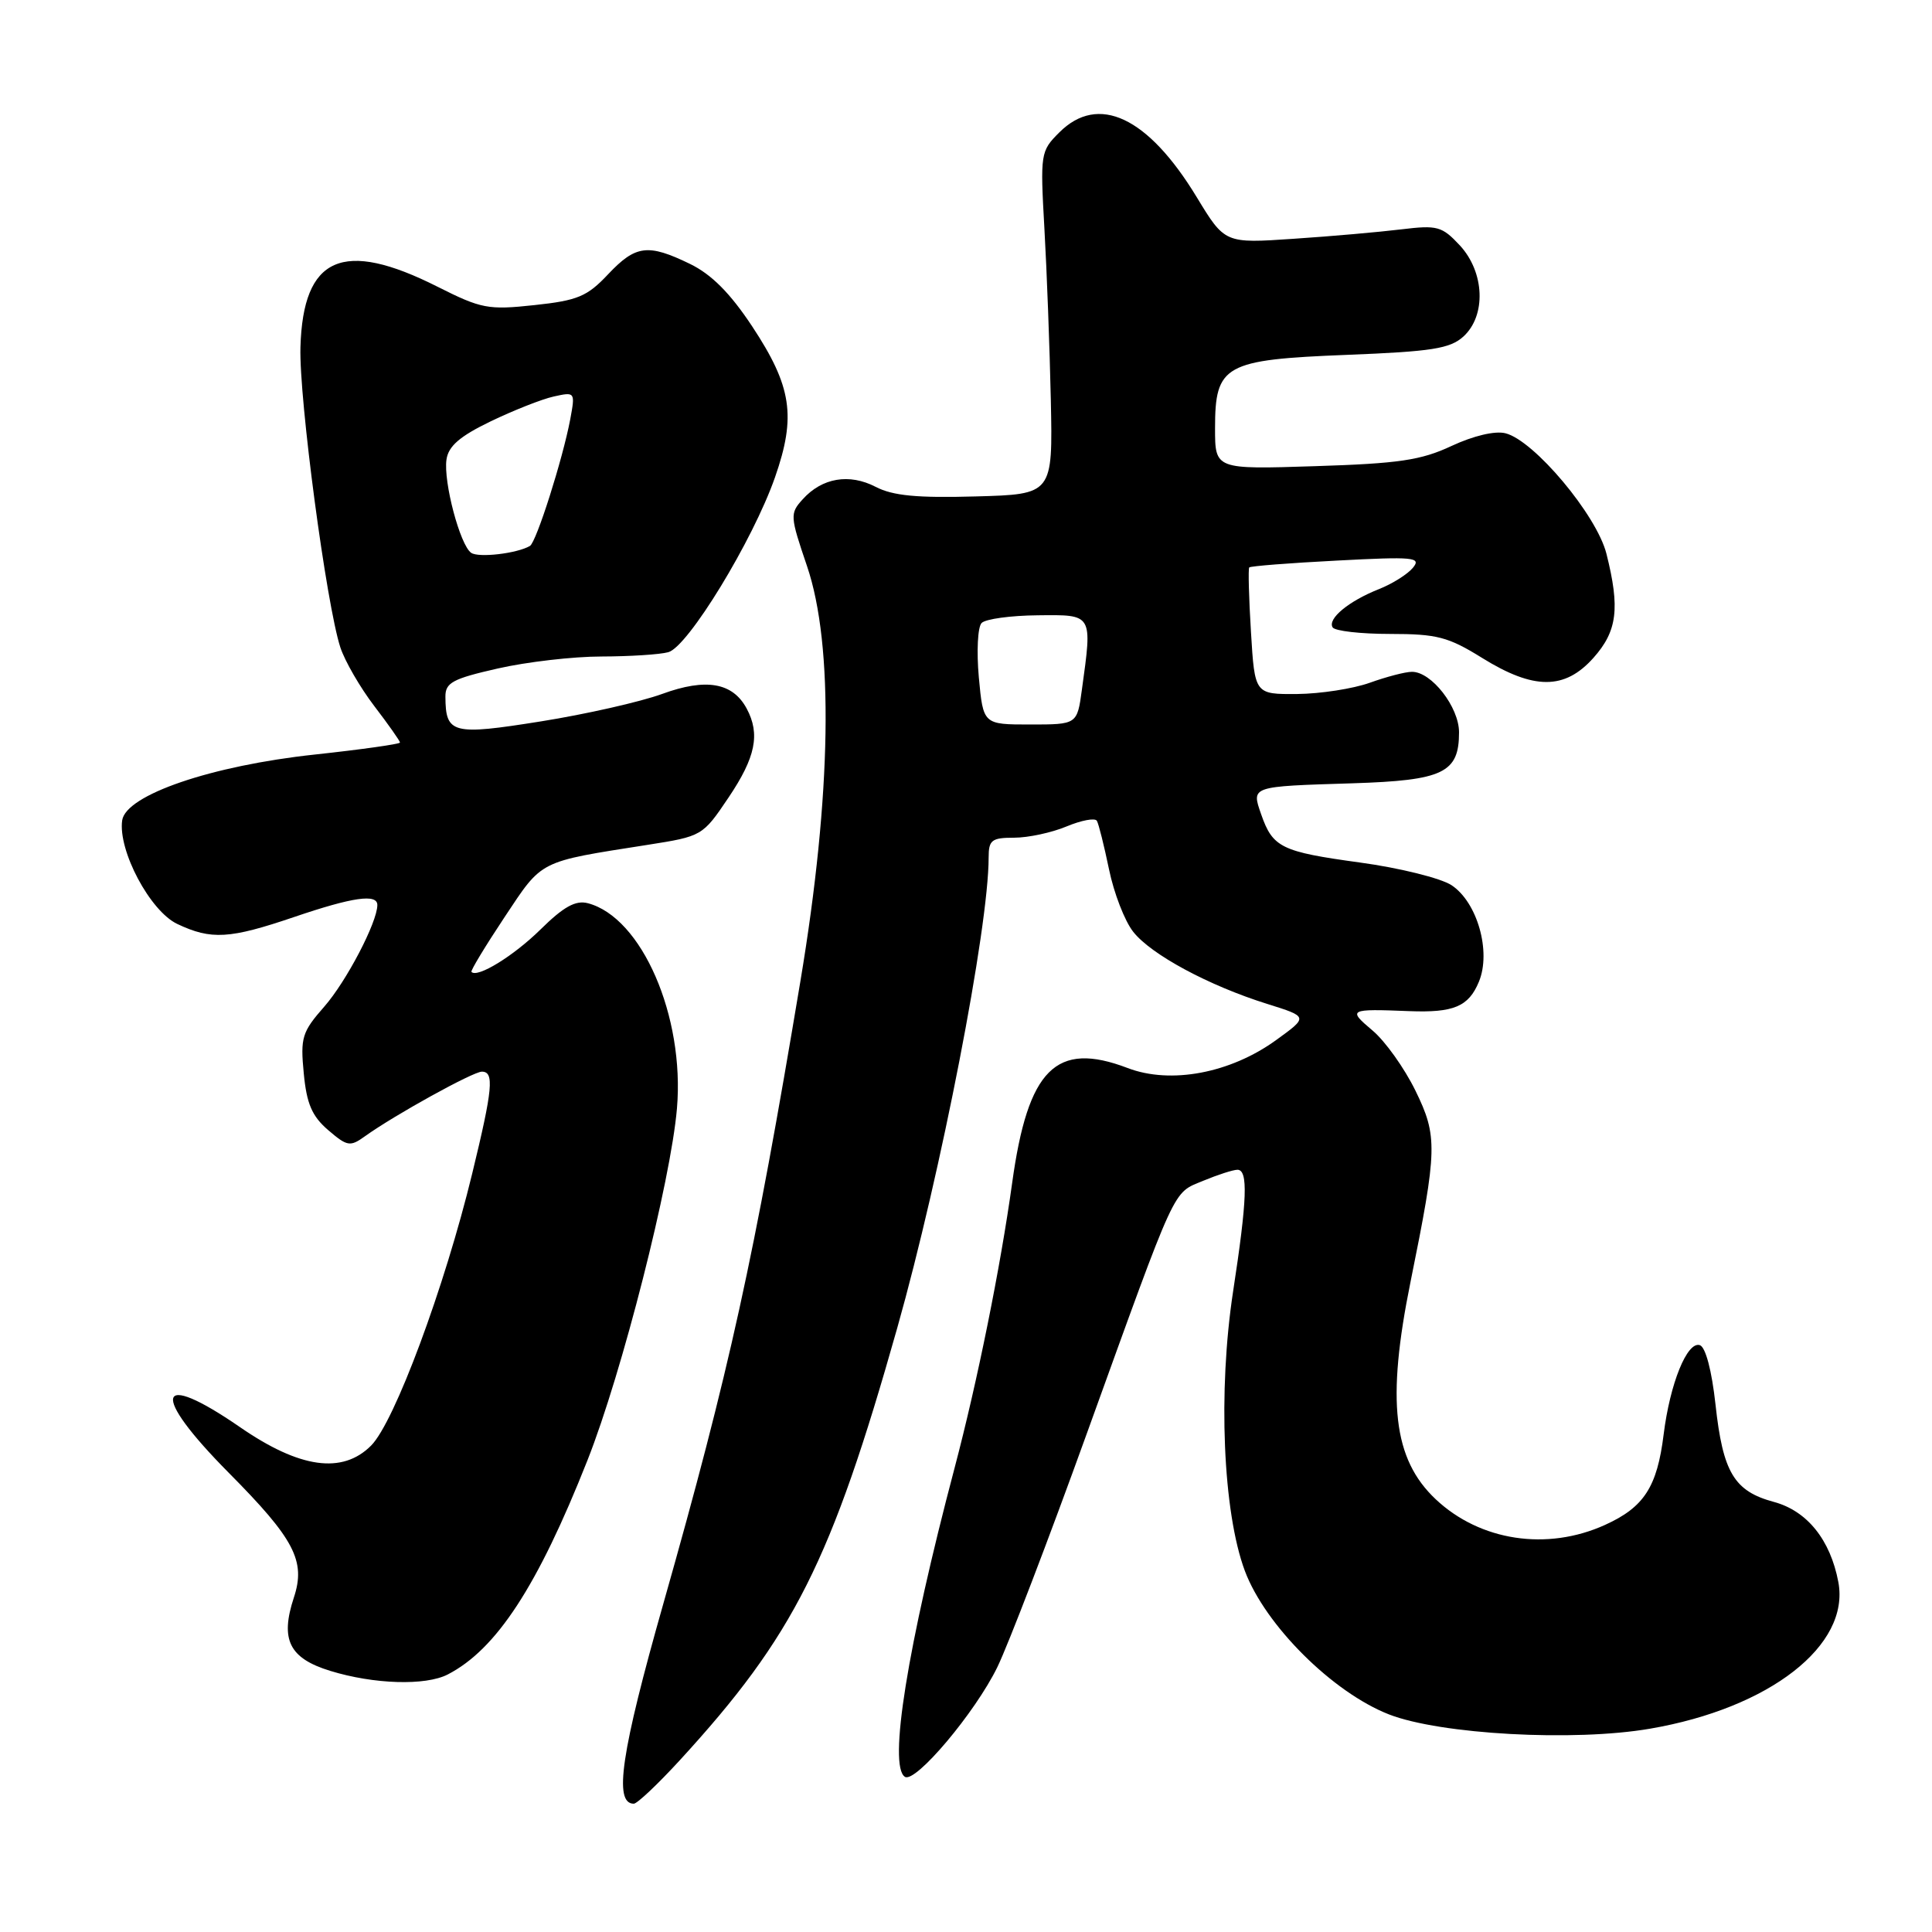 <?xml version="1.0" encoding="UTF-8" standalone="no"?>
<!DOCTYPE svg PUBLIC "-//W3C//DTD SVG 1.1//EN" "http://www.w3.org/Graphics/SVG/1.1/DTD/svg11.dtd" >
<svg xmlns="http://www.w3.org/2000/svg" xmlns:xlink="http://www.w3.org/1999/xlink" version="1.1" viewBox="0 0 256 256">
 <g >
 <path fill="currentColor"
d=" M 90.07 233.25 C 105.20 216.75 110.14 206.92 118.89 175.96 C 124.69 155.42 131.00 122.95 131.00 113.62 C 131.00 111.31 131.40 111.00 134.38 111.00 C 136.24 111.00 139.36 110.33 141.32 109.51 C 143.29 108.69 145.09 108.35 145.34 108.76 C 145.58 109.17 146.30 112.06 146.95 115.19 C 147.59 118.32 149.03 122.05 150.16 123.47 C 152.53 126.49 160.19 130.61 167.93 133.03 C 173.36 134.73 173.36 134.73 169.10 137.81 C 163.03 142.21 155.12 143.70 149.42 141.52 C 139.93 137.90 136.20 141.61 134.11 156.79 C 132.57 167.91 129.52 183.02 126.49 194.50 C 120.22 218.21 117.68 234.06 119.91 235.44 C 121.31 236.31 129.22 226.92 132.15 220.91 C 133.60 217.93 138.93 204.03 143.99 190.00 C 156.09 156.50 155.31 158.19 159.43 156.46 C 161.36 155.66 163.40 155.00 163.97 155.00 C 165.40 155.00 165.26 158.94 163.40 171.07 C 161.37 184.32 162.04 200.36 164.95 208.15 C 167.65 215.36 176.58 224.25 184.05 227.17 C 190.86 229.82 208.57 230.80 218.64 229.06 C 234.49 226.34 245.17 218.02 243.59 209.63 C 242.53 204.02 239.45 200.20 235.04 199.01 C 229.78 197.59 228.29 195.11 227.31 186.08 C 226.82 181.61 226.00 178.50 225.24 178.24 C 223.56 177.69 221.28 183.32 220.44 190.08 C 219.58 197.03 217.84 199.72 212.67 202.06 C 205.00 205.54 196.12 204.20 190.24 198.66 C 184.59 193.34 183.70 185.63 186.90 169.86 C 190.47 152.25 190.51 150.57 187.55 144.51 C 186.09 141.53 183.54 137.95 181.87 136.55 C 178.55 133.75 178.70 133.66 186.73 133.98 C 192.62 134.21 194.60 133.38 195.96 130.09 C 197.62 126.10 195.75 119.54 192.33 117.29 C 190.90 116.36 185.44 115.00 180.21 114.29 C 169.77 112.86 168.65 112.31 167.11 107.90 C 165.81 104.16 165.67 104.21 179.24 103.79 C 191.24 103.41 193.33 102.41 193.33 97.04 C 193.33 93.69 189.67 88.99 187.08 89.02 C 186.21 89.02 183.70 89.68 181.50 90.47 C 179.30 91.26 174.97 91.93 171.88 91.96 C 166.26 92.00 166.26 92.00 165.76 83.75 C 165.48 79.21 165.38 75.36 165.53 75.19 C 165.67 75.01 170.90 74.60 177.15 74.28 C 187.34 73.74 188.37 73.84 187.22 75.23 C 186.51 76.09 184.49 77.36 182.72 78.06 C 178.72 79.64 175.88 81.99 176.58 83.13 C 176.88 83.61 180.30 84.00 184.20 84.00 C 190.41 84.00 191.90 84.39 196.39 87.18 C 203.24 91.43 207.33 91.43 211.13 87.18 C 214.30 83.63 214.68 80.60 212.86 73.37 C 211.57 68.25 203.28 58.36 199.48 57.41 C 198.10 57.06 195.24 57.74 192.34 59.09 C 188.29 60.99 185.35 61.42 174.25 61.77 C 161.00 62.20 161.00 62.20 161.00 56.75 C 161.00 48.34 162.23 47.66 178.48 47.02 C 189.71 46.58 192.13 46.20 193.90 44.60 C 196.95 41.83 196.73 36.08 193.44 32.52 C 191.07 29.98 190.46 29.81 185.69 30.39 C 182.83 30.74 176.41 31.31 171.40 31.64 C 162.30 32.26 162.30 32.26 158.57 26.12 C 152.11 15.48 145.53 12.38 140.36 17.55 C 137.87 20.03 137.83 20.34 138.39 30.30 C 138.71 35.91 139.09 46.12 139.24 53.00 C 139.50 65.50 139.50 65.50 129.27 65.78 C 121.52 66.00 118.30 65.69 116.03 64.51 C 112.53 62.70 108.93 63.31 106.37 66.15 C 104.65 68.04 104.68 68.38 106.93 75.00 C 110.50 85.48 110.19 105.28 106.06 130.00 C 99.91 166.84 96.66 181.59 87.90 212.48 C 82.29 232.23 81.29 239.00 83.98 239.00 C 84.43 239.00 87.17 236.41 90.07 233.25 Z  M 59.32 221.88 C 65.78 218.55 71.24 210.19 77.84 193.50 C 82.42 181.93 88.88 156.51 89.70 146.87 C 90.74 134.67 85.04 121.55 77.89 119.68 C 76.27 119.26 74.68 120.14 71.61 123.17 C 68.04 126.68 63.24 129.63 62.47 128.78 C 62.33 128.63 64.31 125.36 66.86 121.52 C 71.93 113.89 71.26 114.23 85.79 111.95 C 93.04 110.81 93.10 110.78 96.54 105.67 C 100.13 100.34 100.75 97.27 98.94 93.89 C 97.09 90.44 93.56 89.82 87.74 91.95 C 84.86 93.00 77.62 94.64 71.66 95.59 C 59.94 97.46 59.05 97.24 59.02 92.33 C 59.00 90.46 59.96 89.94 65.95 88.58 C 69.77 87.71 75.96 86.99 79.70 86.99 C 83.44 86.98 87.42 86.73 88.55 86.42 C 91.16 85.72 99.77 71.60 102.69 63.25 C 105.52 55.15 104.92 51.20 99.65 43.22 C 96.74 38.83 94.28 36.36 91.43 34.97 C 85.85 32.26 84.23 32.47 80.56 36.36 C 77.80 39.29 76.54 39.82 70.80 40.43 C 64.69 41.09 63.77 40.91 57.99 38.00 C 45.43 31.66 40.16 33.98 39.81 46.00 C 39.61 52.81 43.25 80.13 45.10 85.79 C 45.70 87.61 47.72 91.10 49.59 93.55 C 51.47 96.01 53.00 98.18 53.00 98.39 C 53.00 98.59 47.93 99.31 41.72 99.98 C 28.02 101.45 16.68 105.33 16.19 108.70 C 15.62 112.69 19.88 120.72 23.49 122.43 C 27.99 124.56 30.42 124.42 39.00 121.50 C 46.74 118.87 50.00 118.40 50.00 119.92 C 50.00 122.19 45.90 130.04 42.97 133.38 C 40.02 136.74 39.79 137.48 40.25 142.22 C 40.63 146.25 41.34 147.90 43.48 149.74 C 46.01 151.91 46.39 151.98 48.36 150.56 C 52.29 147.74 62.68 142.00 63.85 142.00 C 65.51 142.00 65.30 144.27 62.57 155.50 C 58.91 170.59 52.27 188.46 49.17 191.55 C 45.37 195.36 39.72 194.57 31.81 189.11 C 20.64 181.41 19.85 184.60 30.30 195.14 C 39.02 203.93 40.54 206.83 38.94 211.68 C 37.10 217.26 38.32 219.73 43.76 221.40 C 49.54 223.18 56.37 223.39 59.32 221.88 Z  M 129.70 89.75 C 129.39 86.31 129.55 83.07 130.07 82.55 C 130.58 82.02 133.93 81.56 137.50 81.53 C 144.84 81.45 144.75 81.28 143.36 91.36 C 142.73 96.00 142.73 96.00 136.50 96.00 C 130.28 96.00 130.28 96.00 129.70 89.75 Z  M 62.43 73.25 C 60.96 72.23 58.74 63.85 59.16 60.90 C 59.41 59.12 60.92 57.81 65.00 55.84 C 68.03 54.38 71.79 52.89 73.37 52.54 C 76.21 51.91 76.23 51.94 75.56 55.56 C 74.56 60.85 71.07 71.84 70.22 72.34 C 68.52 73.34 63.41 73.94 62.43 73.25 Z "/>
</g>
</svg>